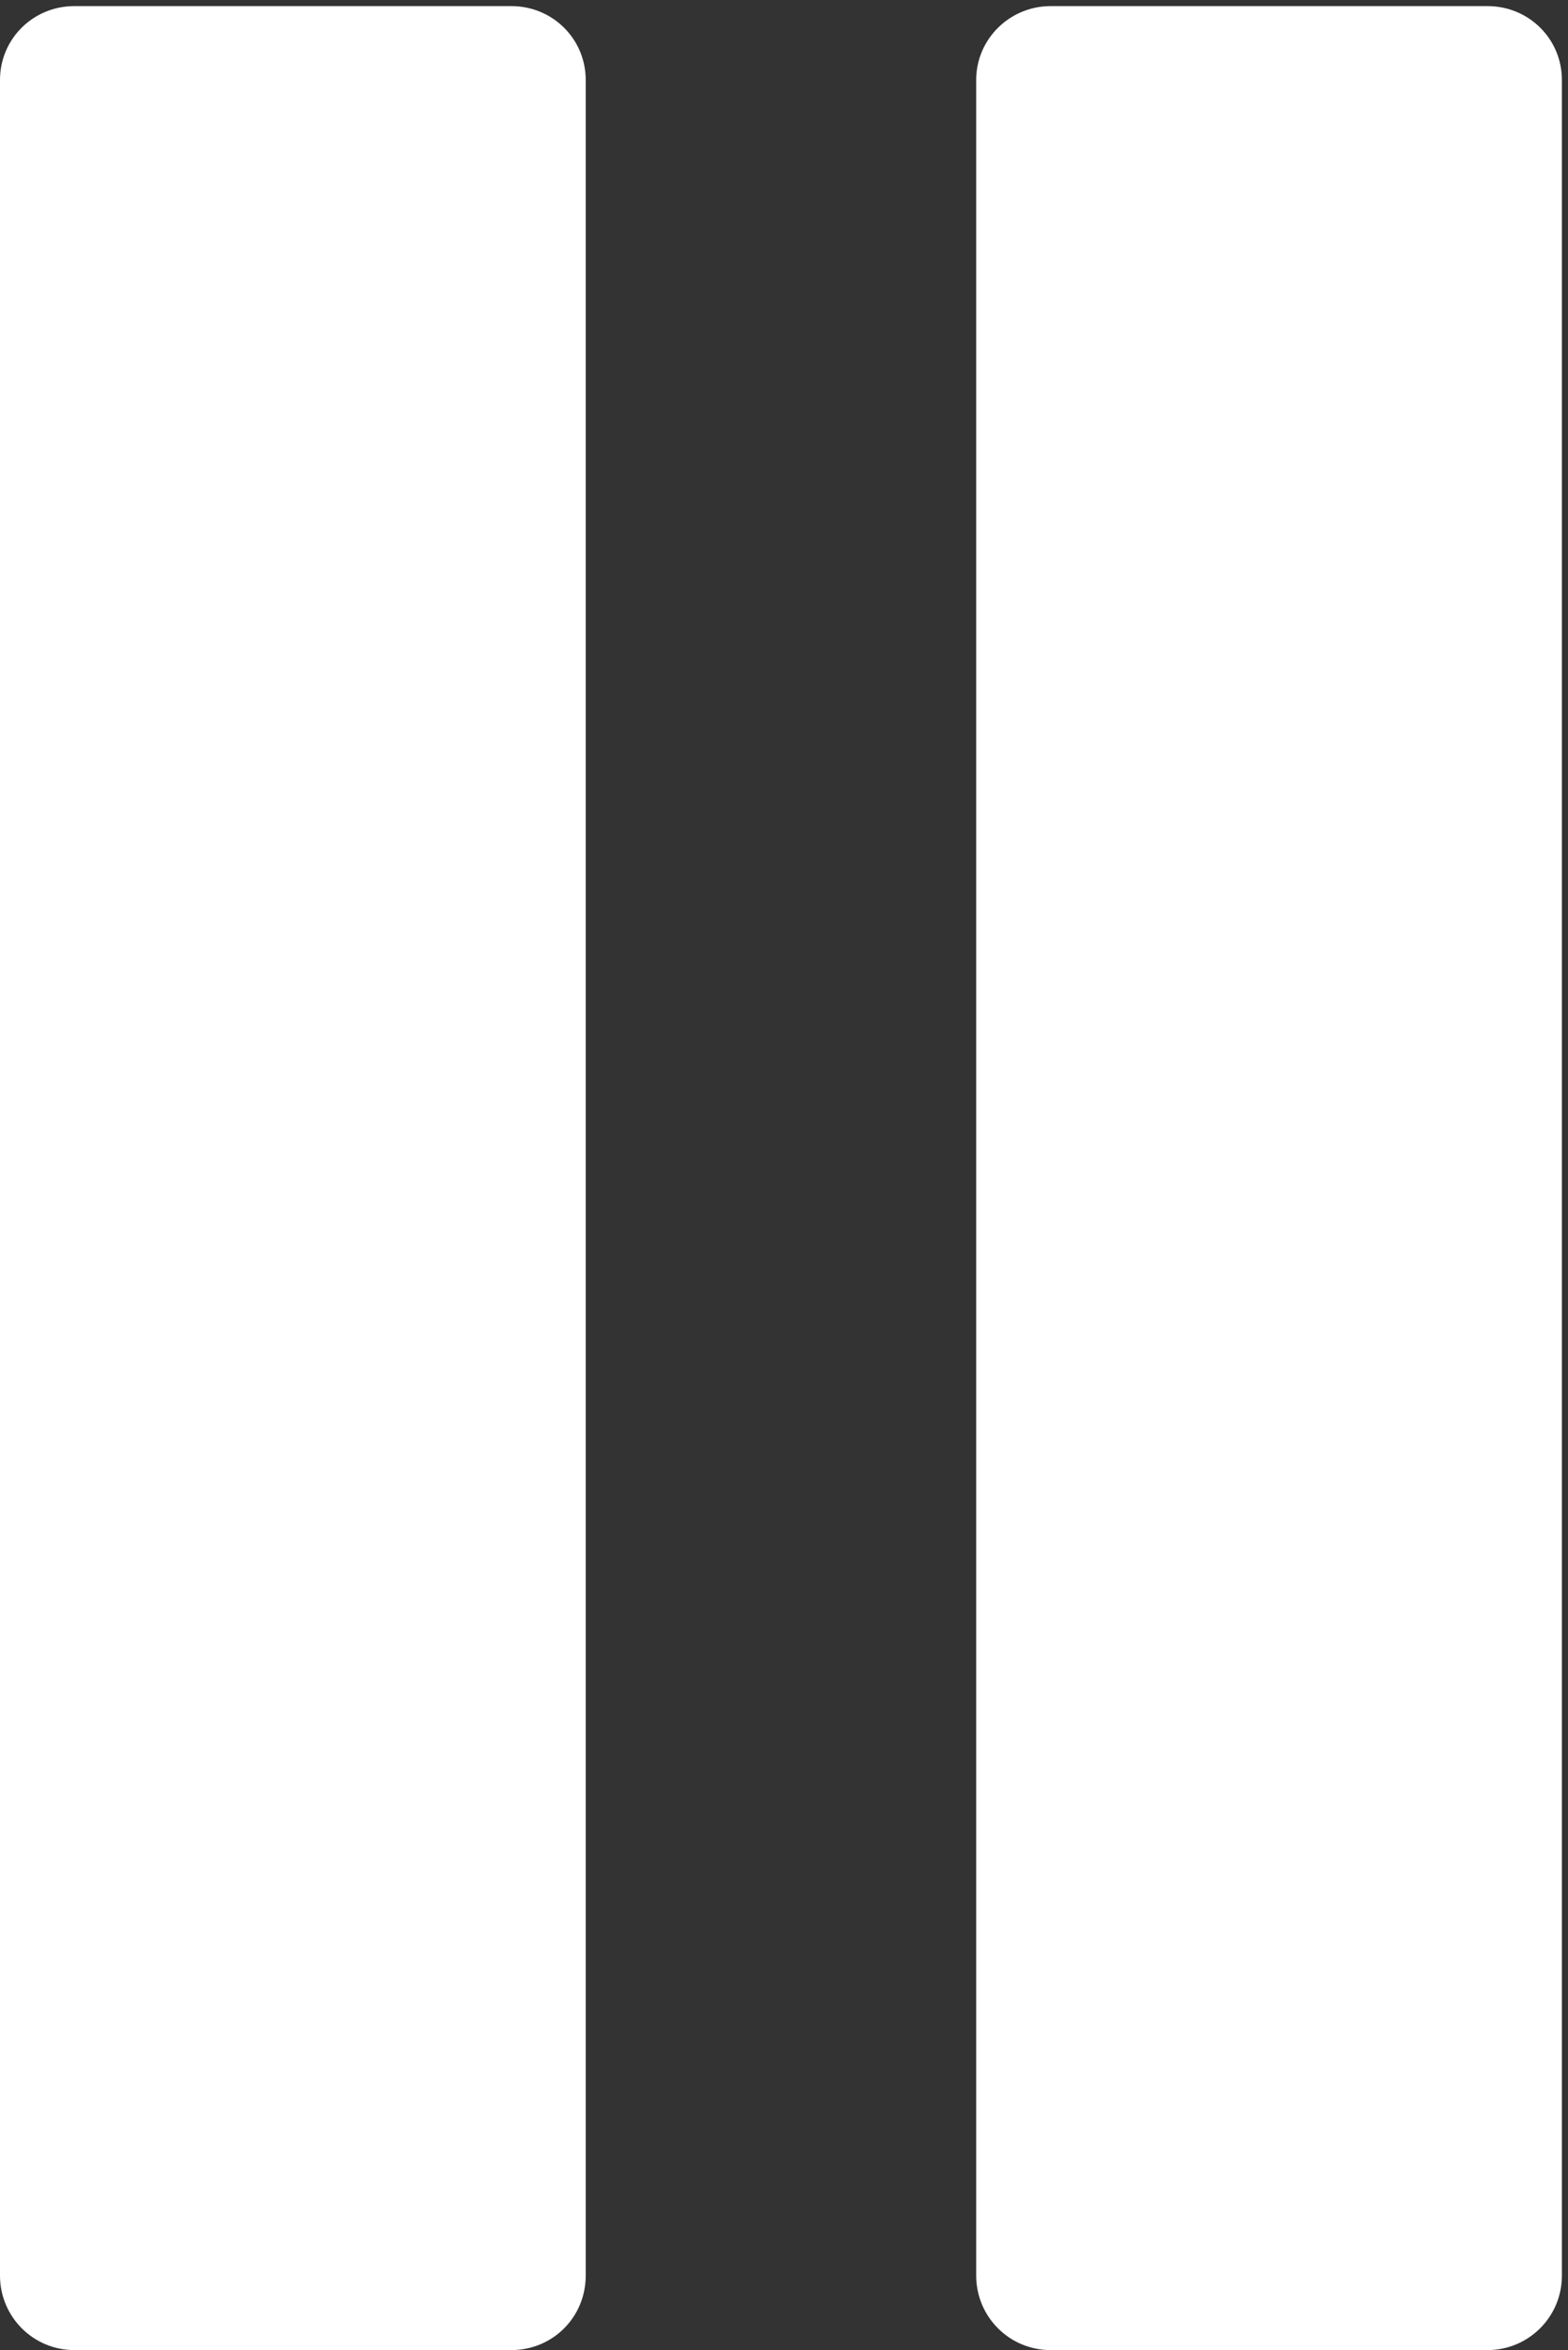 <?xml version="1.0" encoding="UTF-8" standalone="no"?>
<svg width="257px" height="385px" viewBox="0 0 257 385" version="1.1" xmlns="http://www.w3.org/2000/svg" xmlns:xlink="http://www.w3.org/1999/xlink" xmlns:sketch="http://www.bohemiancoding.com/sketch/ns">
    <rect x="0" y="0" width="257" height="385" fill="#333333" stroke="none"/>
    <!-- Generator: Sketch 3.3.2 (12043) - http://www.bohemiancoding.com/sketch -->
    <title>Slice 1</title>
    <desc>Created with Sketch.</desc>
    <defs></defs>
    <g id="Page-1" stroke="none" stroke-width="1" fill="none" fill-rule="evenodd" sketch:type="MSPage">
        <g id="1436980465_icon-pause" sketch:type="MSLayerGroup" fill="#FFFFFF">
            <g id="Group" sketch:type="MSShapeGroup">
                <path d="M96,372.8 L96,13.1 C96,6.4 90.6,1 83.8,1 L12.2,1 C5.4,1 0,6.4 0,13.1 L0,372.8 C0,379.5 5.4,385 12.2,385 L83.8,385 C90.6,385 96,379.6 96,372.8 L96,372.8 Z" id="Shape"></path>
                <path d="M243.8,1 L172.2,1 C165.5,1 160,6.4 160,13.1 L160,372.8 C160,379.5 165.4,385 172.2,385 L243.8,385 C250.5,385 256,379.6 256,372.8 L256,13.1 C256,6.4 250.6,1 243.8,1 L243.8,1 Z" id="Shape"></path>
            </g>
        </g>
    </g>
</svg>